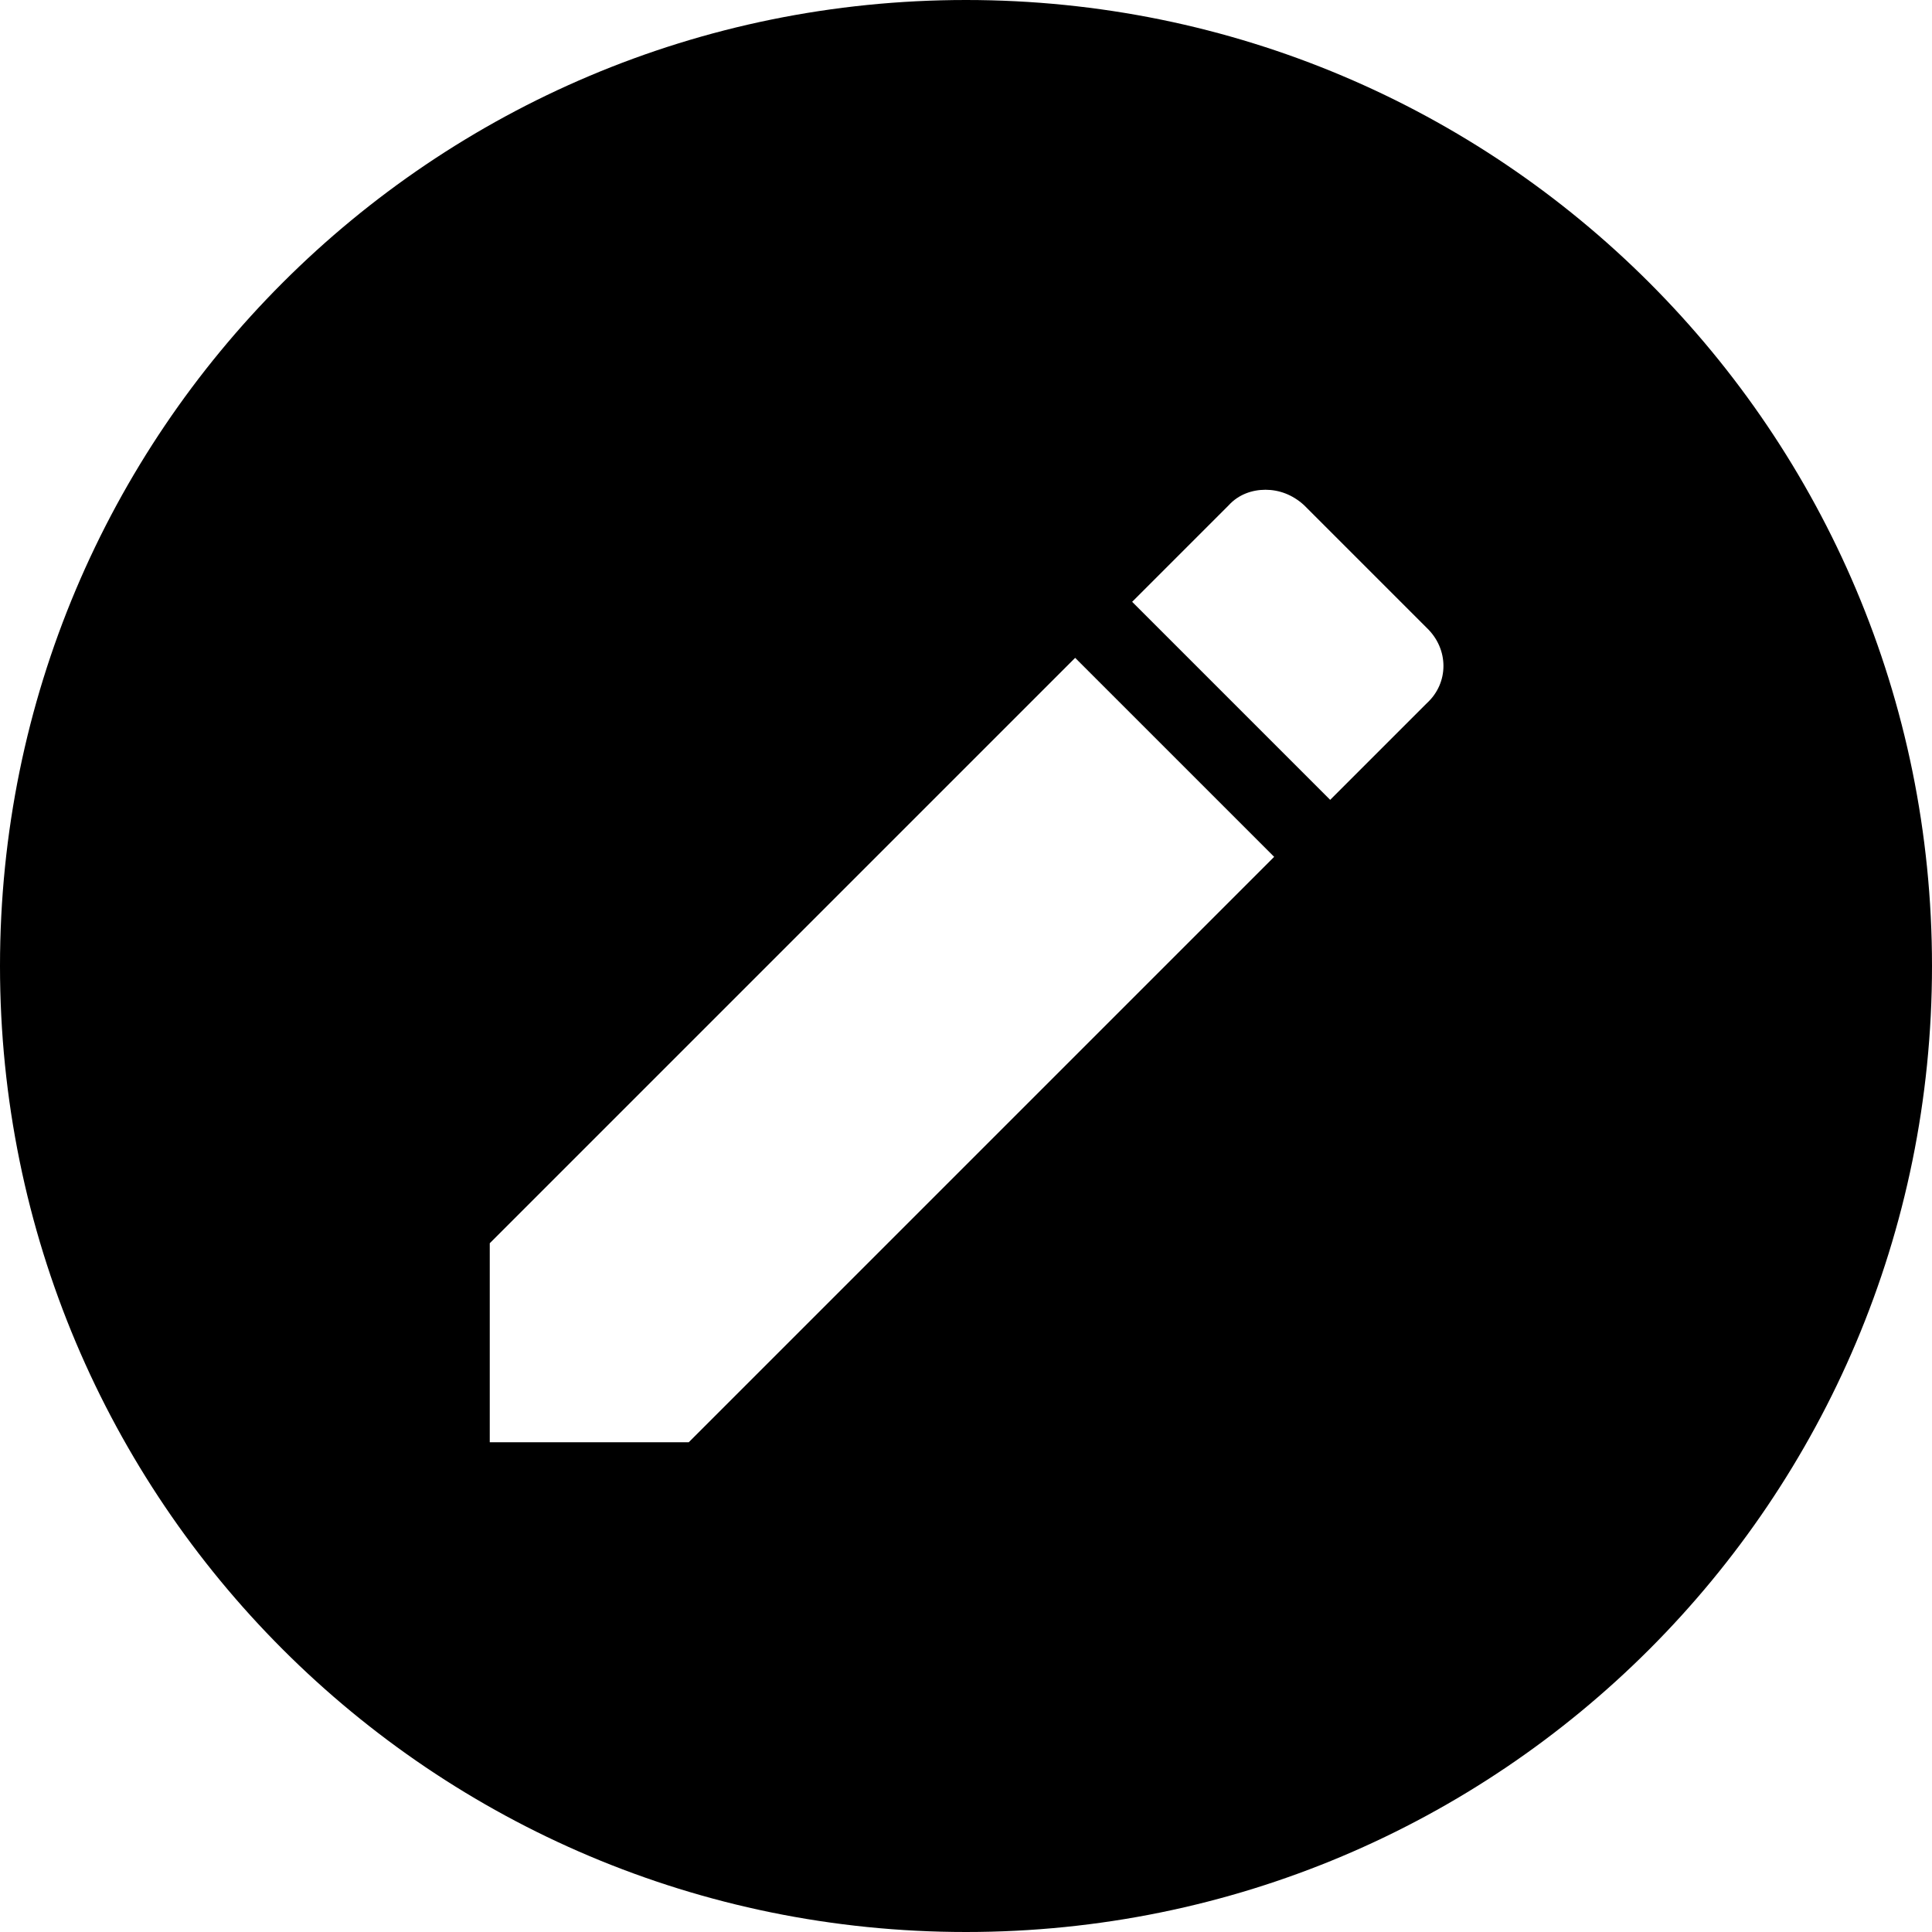 <svg width="20" height="20" viewBox="0 0 20 20" fill="none" xmlns="http://www.w3.org/2000/svg">
<path d="M10 0C4.47 0 0 4.47 0 10C0 15.53 4.47 20 10 20C15.53 20 20 15.53 20 10C20 4.47 15.53 0 10 0ZM13.1 5.07C13.24 5.07 13.38 5.12 13.5 5.23L14.77 6.5C15 6.72 15 7.07 14.77 7.28L13.77 8.28L11.72 6.23L12.72 5.23C12.82 5.12 12.96 5.07 13.1 5.07ZM11.13 6.81L13.19 8.87L7.13 14.93H5.07V12.87L11.13 6.81V6.81Z" fill="black"/>
</svg>

